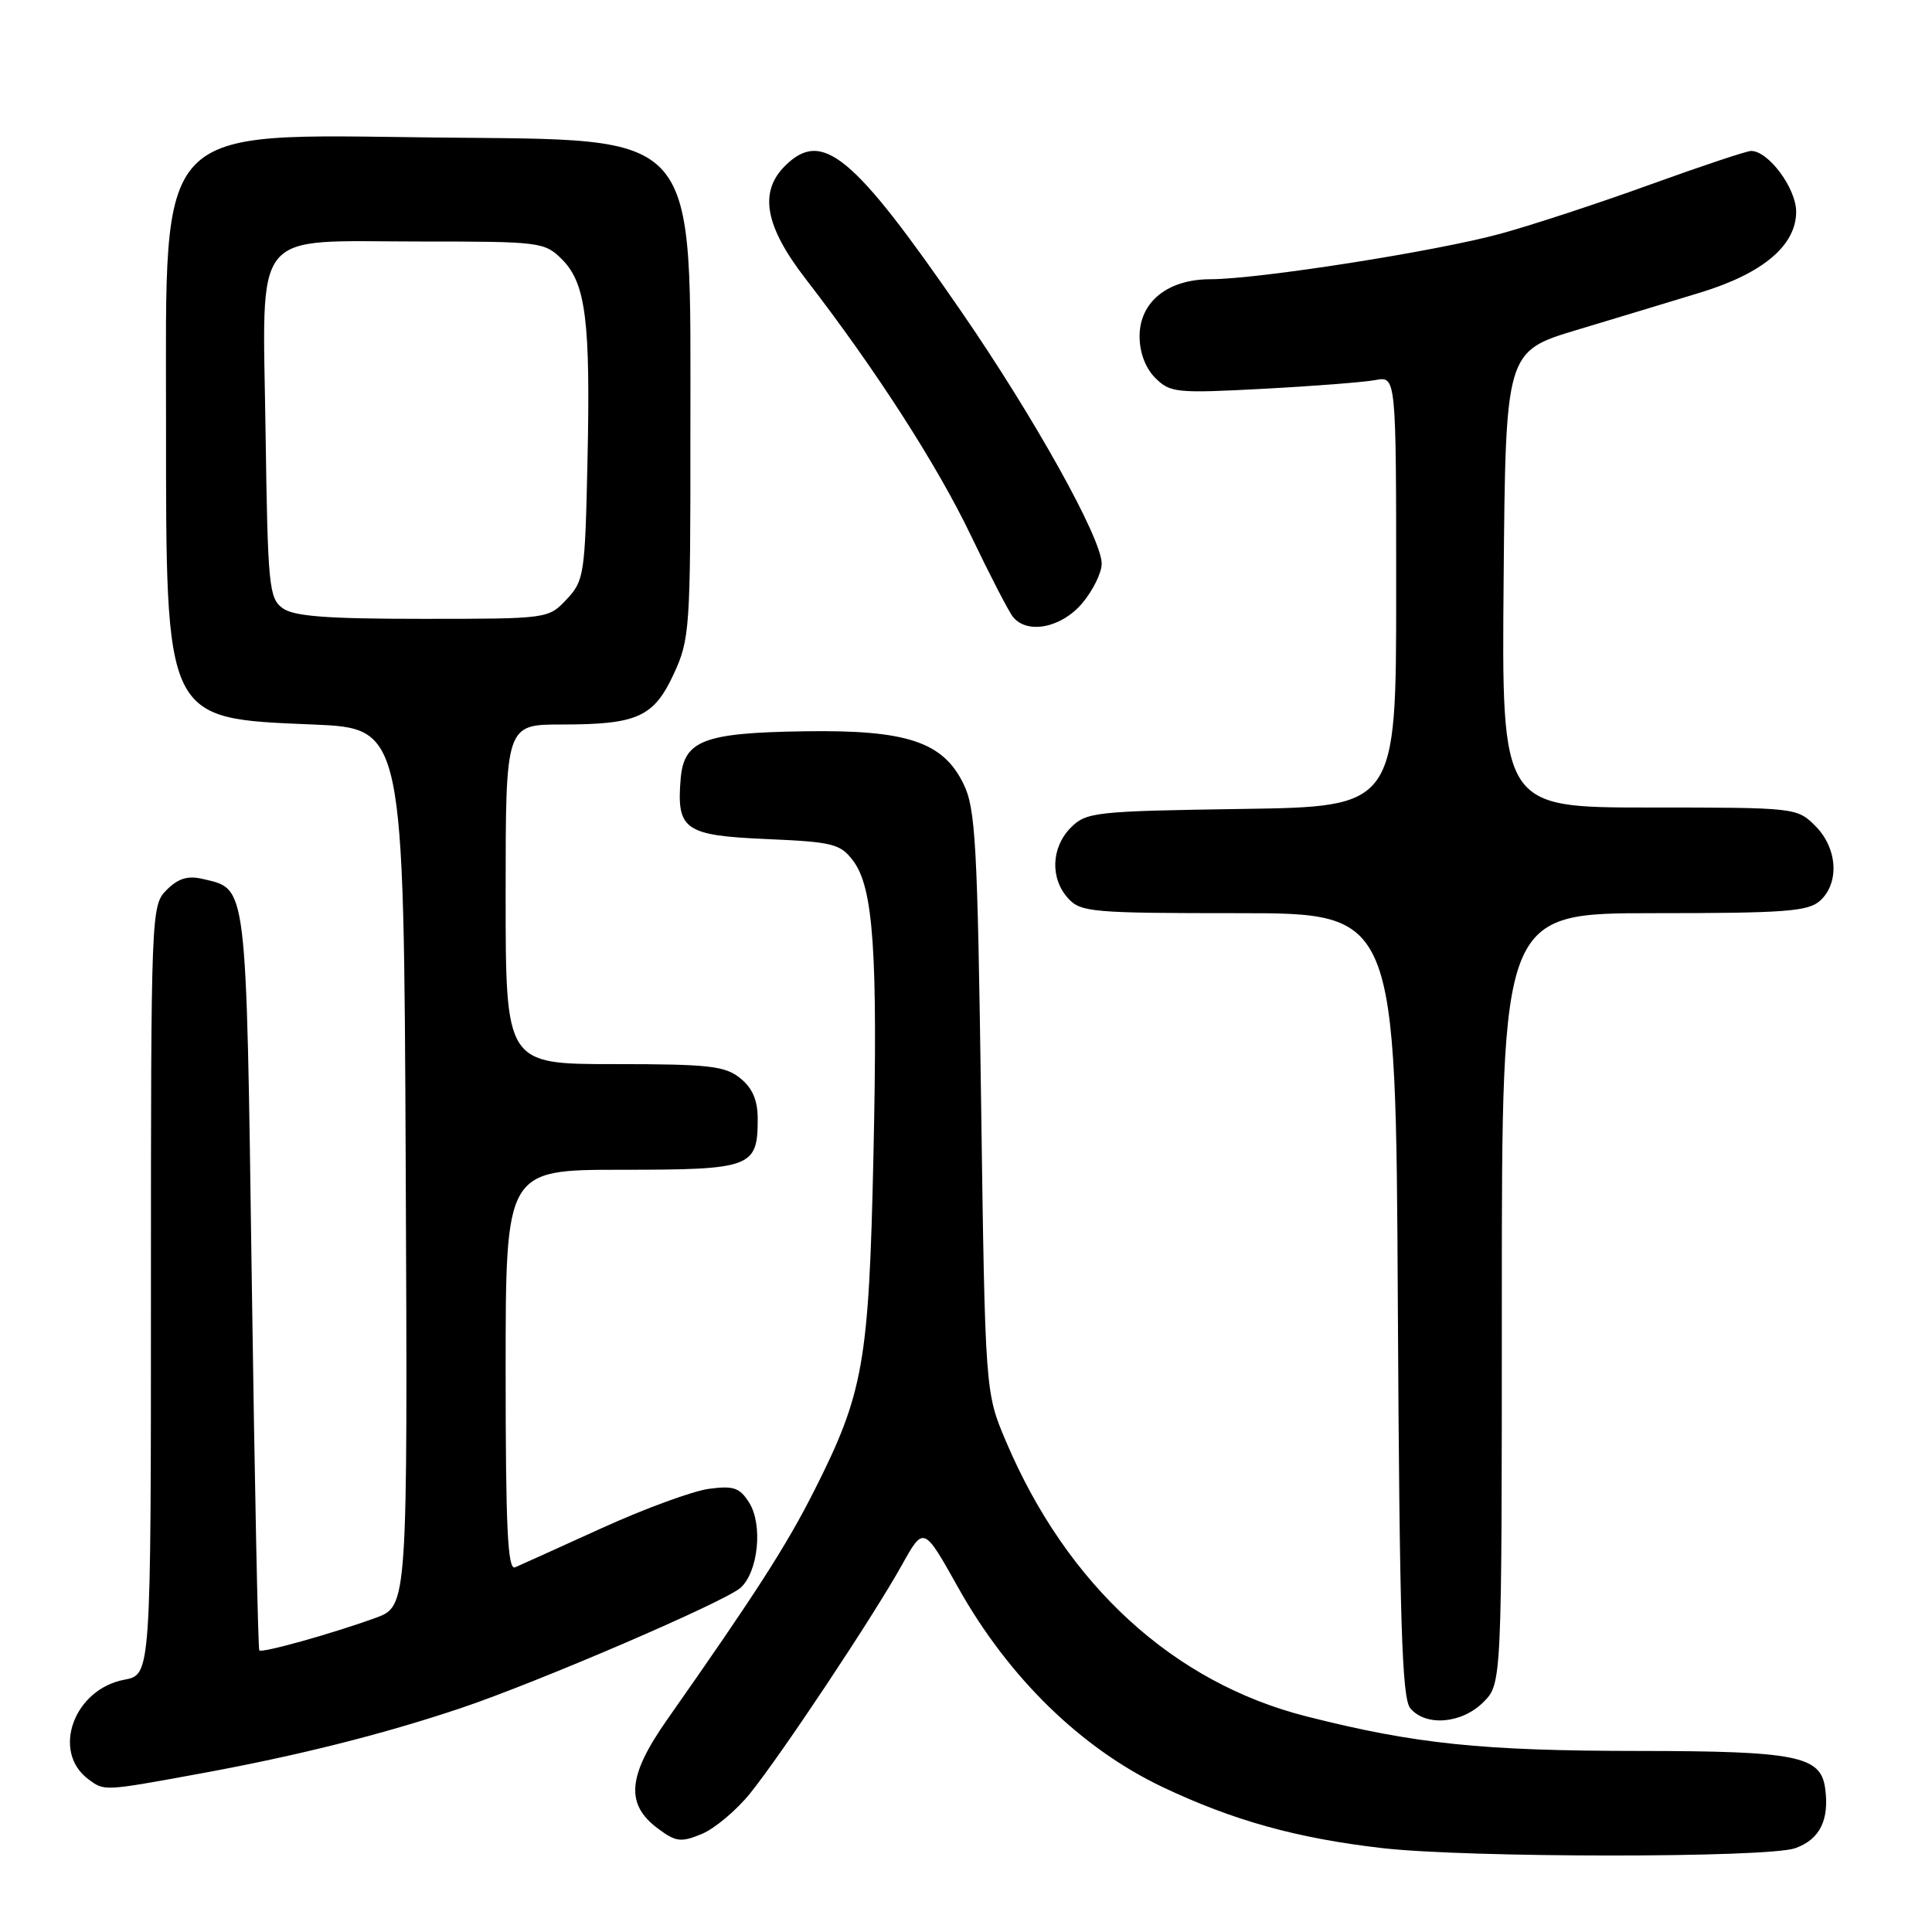 <?xml version="1.0" encoding="UTF-8" standalone="no"?>
<!DOCTYPE svg PUBLIC "-//W3C//DTD SVG 1.1//EN" "http://www.w3.org/Graphics/SVG/1.1/DTD/svg11.dtd" >
<svg xmlns="http://www.w3.org/2000/svg" xmlns:xlink="http://www.w3.org/1999/xlink" version="1.1" viewBox="0 0 256 256">
 <g >
 <path fill="currentColor"
d=" M 237.86 244.90 C 241.14 243.75 242.44 241.13 241.83 236.88 C 241.23 232.68 237.95 232.03 217.32 232.01 C 196.33 232.00 187.54 231.09 173.11 227.43 C 155.47 222.95 141.39 210.06 133.30 191.00 C 130.54 184.50 130.54 184.50 130.00 146.00 C 129.52 111.57 129.27 107.11 127.65 103.83 C 124.92 98.27 120.10 96.69 106.57 96.90 C 93.20 97.10 90.62 98.10 90.19 103.21 C 89.63 109.95 90.71 110.71 101.57 111.18 C 110.36 111.56 111.35 111.81 113.04 114.05 C 115.74 117.63 116.33 126.14 115.73 153.37 C 115.13 180.55 114.42 184.58 107.93 197.44 C 104.23 204.78 100.20 211.05 88.38 227.89 C 83.15 235.35 82.84 239.07 87.19 242.30 C 89.56 244.07 90.23 244.15 92.99 243.01 C 94.70 242.30 97.59 239.87 99.41 237.61 C 103.59 232.42 115.74 214.14 119.52 207.35 C 122.39 202.20 122.39 202.20 126.95 210.34 C 133.61 222.25 143.24 231.65 154.00 236.77 C 163.33 241.21 171.83 243.58 183.12 244.88 C 194.33 246.18 234.14 246.20 237.86 244.90 Z  M 26.56 235.00 C 39.44 232.64 50.63 229.83 60.99 226.36 C 71.17 222.95 96.09 212.23 98.14 210.38 C 100.47 208.27 101.10 202.04 99.28 199.13 C 98.02 197.12 97.22 196.84 93.92 197.28 C 91.79 197.57 85.42 199.90 79.77 202.47 C 74.12 205.04 68.94 207.38 68.25 207.68 C 67.27 208.10 67.00 202.51 67.00 181.61 C 67.00 155.00 67.00 155.00 82.38 155.00 C 99.58 155.00 100.40 154.69 100.40 148.28 C 100.40 145.79 99.72 144.19 98.09 142.87 C 96.07 141.24 93.96 141.00 81.39 141.00 C 67.00 141.00 67.00 141.00 67.00 118.50 C 67.00 96.00 67.00 96.00 74.43 96.00 C 84.47 96.00 86.64 95.02 89.30 89.25 C 91.39 84.73 91.50 83.21 91.48 57.50 C 91.46 16.58 93.22 18.62 57.68 18.22 C 20.20 17.80 22.00 15.90 22.00 55.81 C 22.00 95.70 21.75 95.18 41.45 96.00 C 53.50 96.50 53.50 96.50 53.76 154.66 C 54.02 212.83 54.02 212.83 49.76 214.38 C 44.00 216.47 34.73 219.06 34.36 218.69 C 34.19 218.52 33.74 196.43 33.36 169.60 C 32.61 116.39 32.79 117.86 26.84 116.46 C 24.89 116.00 23.61 116.39 22.09 117.91 C 20.03 119.97 20.00 120.63 20.00 170.95 C 20.00 221.91 20.00 221.91 16.48 222.57 C 9.78 223.83 6.79 232.09 11.70 235.75 C 13.85 237.35 13.65 237.36 26.56 235.00 Z  M 196.55 225.55 C 199.00 223.09 199.00 223.09 199.00 172.05 C 199.00 121.00 199.00 121.00 219.17 121.00 C 236.54 121.00 239.60 120.77 241.17 119.35 C 243.77 116.99 243.48 112.39 240.55 109.45 C 238.11 107.02 237.96 107.00 218.53 107.00 C 198.97 107.00 198.97 107.00 199.24 76.78 C 199.50 46.56 199.50 46.56 209.00 43.70 C 214.22 42.13 221.57 39.91 225.32 38.76 C 233.60 36.23 238.00 32.52 238.00 28.05 C 238.00 24.95 234.33 20.00 232.03 20.00 C 231.45 20.00 225.46 22.00 218.73 24.43 C 212.01 26.87 203.06 29.81 198.86 30.96 C 190.39 33.29 166.79 36.99 160.38 37.00 C 154.72 37.00 151.00 40.01 151.00 44.57 C 151.00 46.71 151.78 48.78 153.08 50.08 C 155.04 52.04 155.88 52.13 167.33 51.52 C 174.02 51.17 180.74 50.64 182.25 50.36 C 185.00 49.84 185.00 49.84 185.00 78.36 C 185.00 106.89 185.00 106.89 164.53 107.19 C 145.11 107.48 143.94 107.61 141.90 109.65 C 139.29 112.27 139.12 116.38 141.53 119.03 C 143.19 120.87 144.70 121.00 164.13 121.00 C 184.95 121.00 184.95 121.00 185.22 172.85 C 185.45 215.02 185.76 225.00 186.87 226.35 C 188.91 228.80 193.68 228.41 196.55 225.55 Z  M 143.41 79.92 C 144.83 78.23 145.99 75.87 145.98 74.67 C 145.95 71.30 137.06 55.34 127.37 41.27 C 113.01 20.43 108.93 17.07 104.00 22.00 C 100.54 25.46 101.37 29.99 106.75 36.95 C 116.07 49.02 124.19 61.64 128.67 71.00 C 131.17 76.22 133.67 81.06 134.23 81.75 C 136.13 84.09 140.66 83.19 143.41 79.92 Z  M 37.44 80.58 C 35.64 79.27 35.48 77.59 35.19 57.34 C 34.81 29.78 33.01 32.00 55.66 32.00 C 71.62 32.00 72.16 32.07 74.47 34.37 C 77.63 37.54 78.26 42.50 77.84 61.28 C 77.52 76.14 77.39 76.96 75.08 79.42 C 72.66 81.99 72.60 82.00 56.02 82.00 C 43.24 82.00 38.93 81.67 37.44 80.58 Z "/>
</g>
</svg>